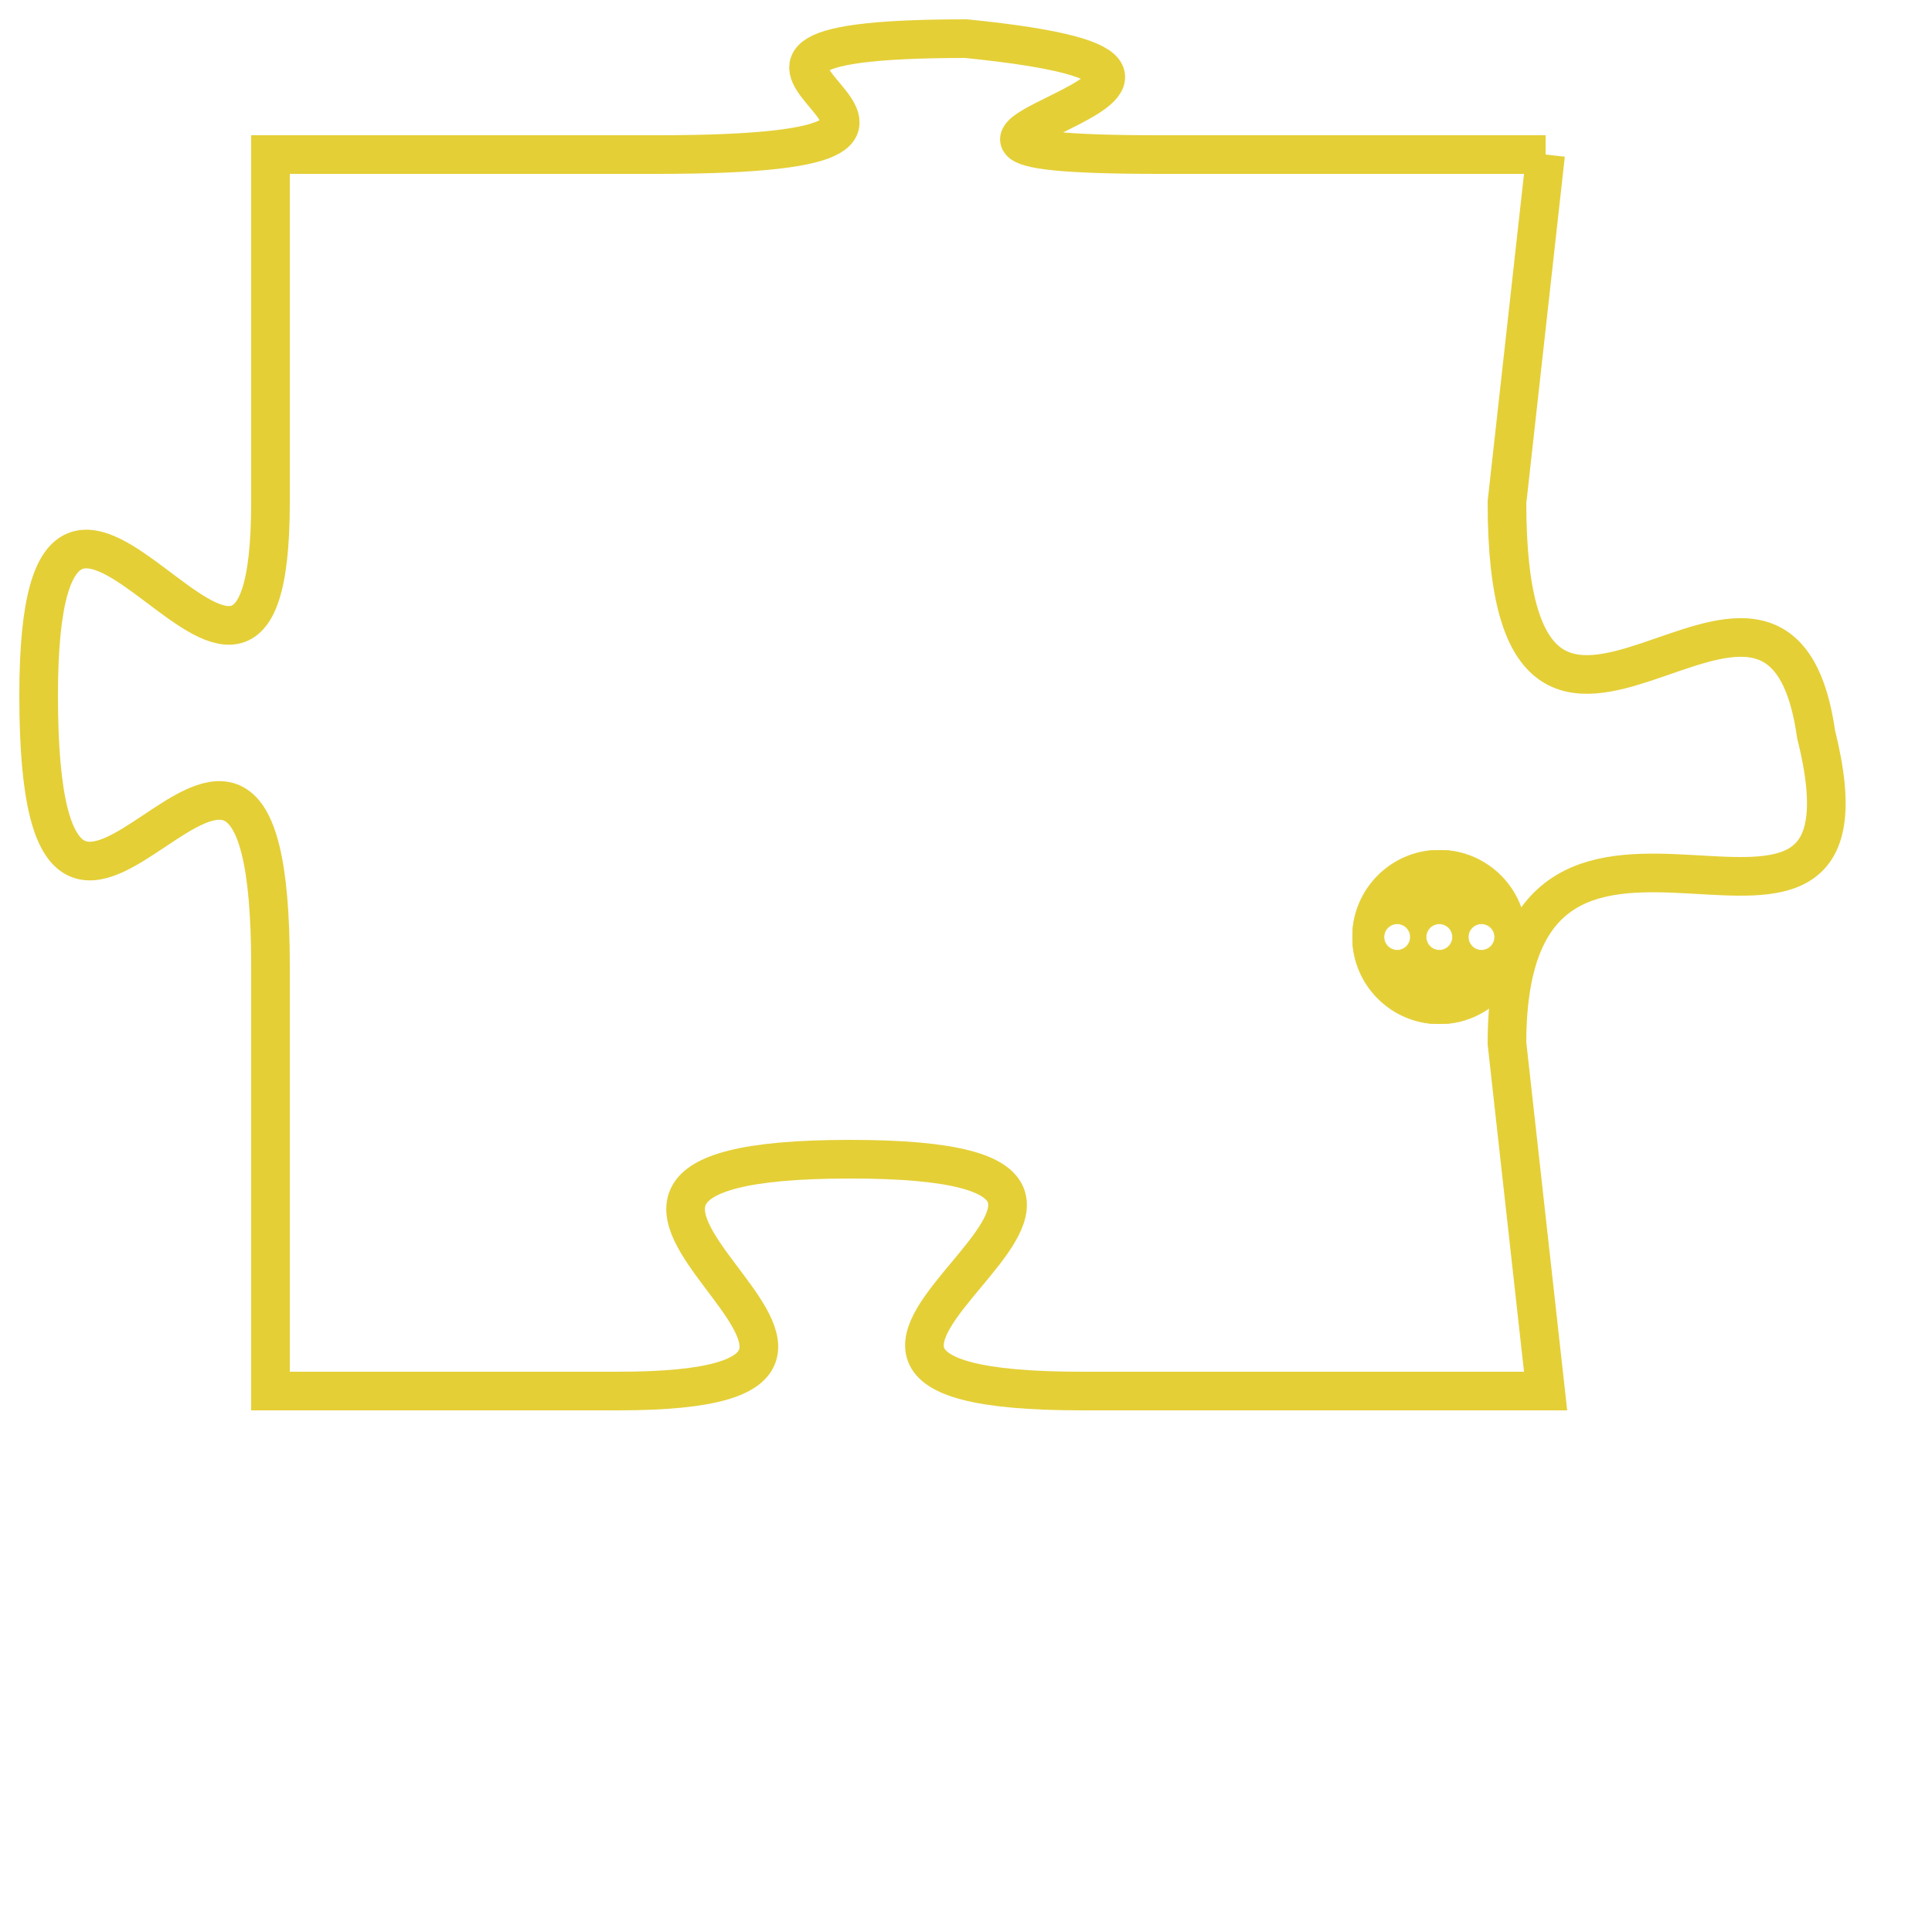<svg version="1.1" xmlns="http://www.w3.org/2000/svg" xmlns:xlink="http://www.w3.org/1999/xlink" fill="transparent" x="0" y="0" width="350" height="350" preserveAspectRatio="xMinYMin slice"><style type="text/css">.links{fill:transparent;stroke: #E4CF37;}.links:hover{fill:#63D272; opacity:0.4;}</style><defs><g id="allt"><path id="t7618" d="M2607,1856 L2597,1856 C2587,1856 2602,1854 2592,1853 C2582,1853 2595,1856 2584,1856 L2574,1856 2574,1856 L2574,1865 C2574,1874 2568,1860 2568,1870 C2568,1881 2574,1866 2574,1877 L2574,1888 2574,1888 L2583,1888 C2593,1888 2578,1882 2589,1882 C2600,1882 2584,1888 2595,1888 L2607,1888 2607,1888 L2606,1879 C2606,1870 2616,1879 2614,1871 C2613,1864 2606,1875 2606,1865 L2607,1856"/></g><clipPath id="c" clipRule="evenodd" fill="transparent"><use href="#t7618"/></clipPath></defs><svg viewBox="2567 1852 50 37" preserveAspectRatio="xMinYMin meet"><svg width="4380" height="2430"><g><image crossorigin="anonymous" x="0" y="0" href="https://nftpuzzle.license-token.com/assets/completepuzzle.svg" width="100%" height="100%" /><g class="links"><use href="#t7618"/></g></g></svg><svg x="2602" y="1874" height="9%" width="9%" viewBox="0 0 330 330"><g><a xlink:href="https://nftpuzzle.license-token.com/" class="links"><title>See the most innovative NFT based token software licensing project</title><path fill="#E4CF37" id="more" d="M165,0C74.019,0,0,74.019,0,165s74.019,165,165,165s165-74.019,165-165S255.981,0,165,0z M85,190 c-13.785,0-25-11.215-25-25s11.215-25,25-25s25,11.215,25,25S98.785,190,85,190z M165,190c-13.785,0-25-11.215-25-25 s11.215-25,25-25s25,11.215,25,25S178.785,190,165,190z M245,190c-13.785,0-25-11.215-25-25s11.215-25,25-25 c13.785,0,25,11.215,25,25S258.785,190,245,190z"></path></a></g></svg></svg></svg>